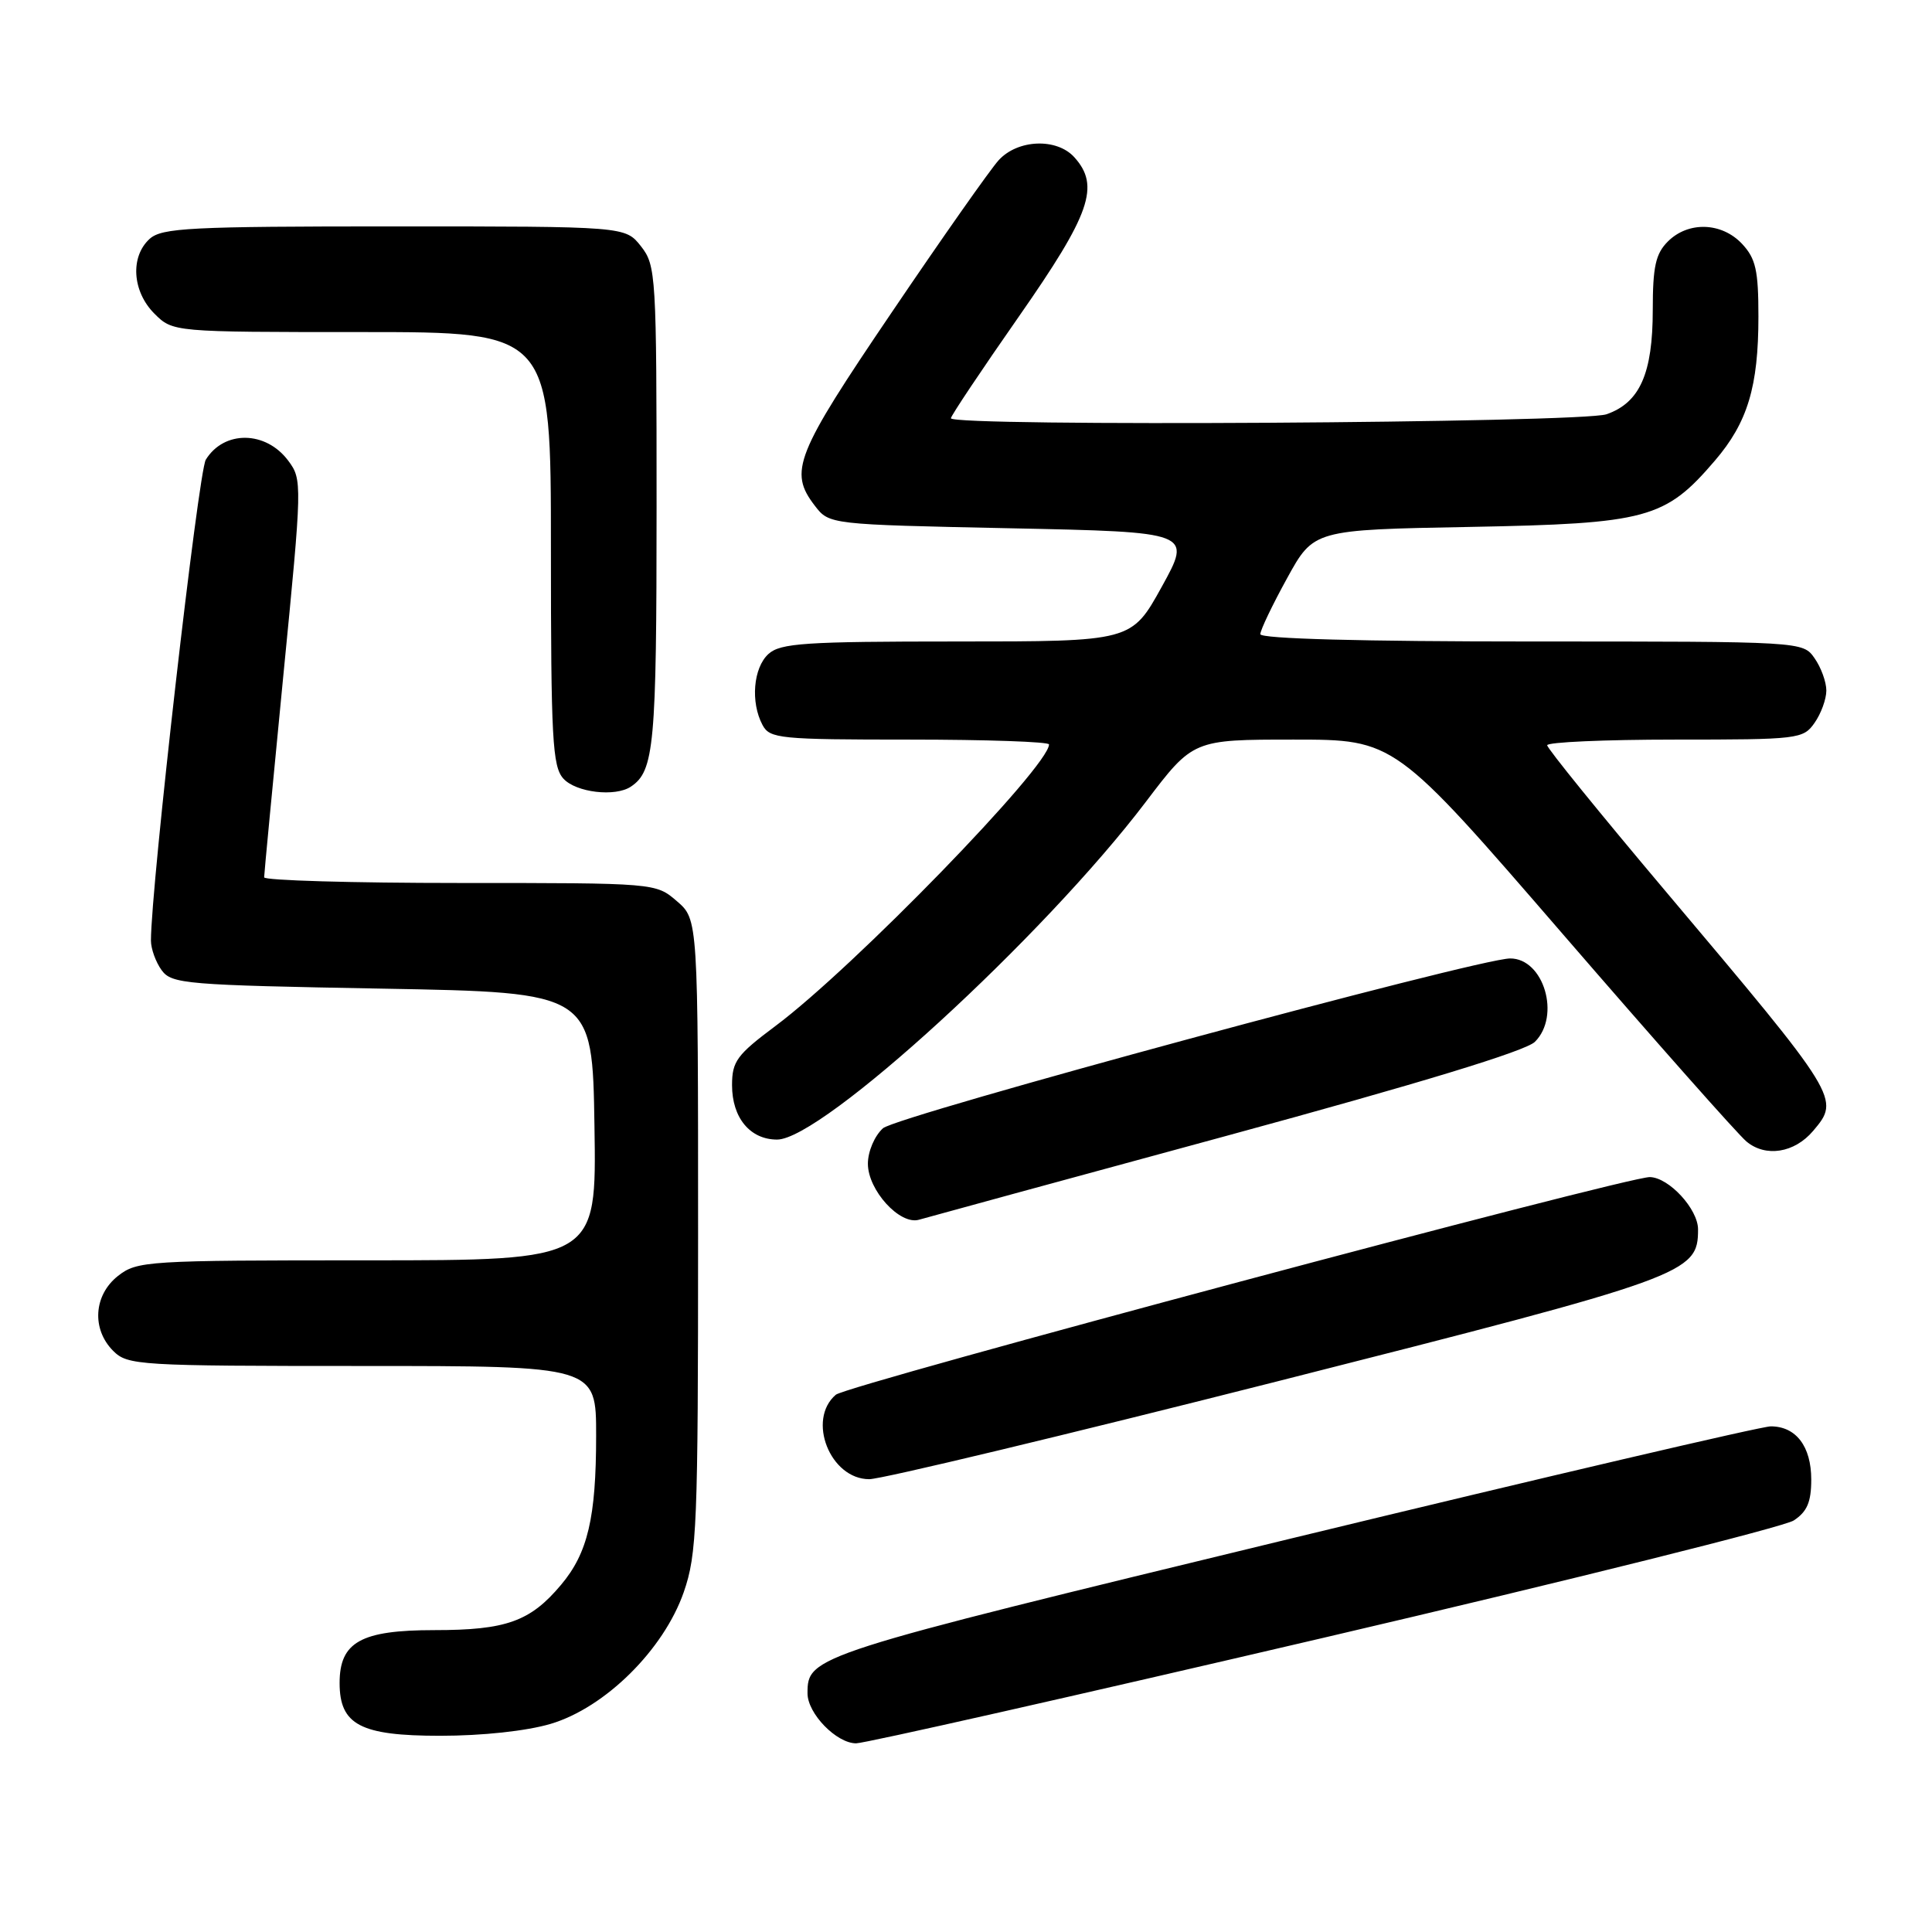 <?xml version="1.0" encoding="UTF-8" standalone="no"?>
<!DOCTYPE svg PUBLIC "-//W3C//DTD SVG 1.1//EN" "http://www.w3.org/Graphics/SVG/1.1/DTD/svg11.dtd" >
<svg xmlns="http://www.w3.org/2000/svg" xmlns:xlink="http://www.w3.org/1999/xlink" version="1.1" viewBox="0 0 256 256">
 <g >
 <path fill="currentColor"
d=" M 175.44 217.00 C 208.40 209.30 236.40 202.31 237.68 201.47 C 239.45 200.31 240.00 199.03 240.00 196.05 C 240.00 191.65 237.98 189.00 234.63 189.00 C 233.40 189.00 204.79 195.69 171.03 203.87 C 107.45 219.28 107.00 219.42 107.00 224.38 C 107.00 227.05 110.84 231.00 113.44 231.00 C 114.58 231.00 142.49 224.70 175.44 217.00 Z  M 72.97 228.42 C 80.19 226.27 87.94 218.60 90.60 210.97 C 92.35 205.93 92.50 202.20 92.50 163.66 C 92.50 121.83 92.50 121.83 89.69 119.41 C 86.89 117.00 86.89 117.00 60.94 117.00 C 46.67 117.00 35.00 116.66 35.00 116.25 C 35.00 115.84 36.15 103.82 37.54 89.54 C 40.05 63.99 40.06 63.55 38.19 61.04 C 35.22 57.06 29.69 56.99 27.27 60.91 C 26.28 62.53 20.00 117.52 20.00 124.63 C 20.00 125.72 20.64 127.49 21.42 128.56 C 22.75 130.38 24.59 130.53 50.67 131.00 C 78.50 131.50 78.50 131.50 78.77 149.25 C 79.05 167.00 79.05 167.00 48.66 167.00 C 19.43 167.00 18.17 167.08 15.63 169.07 C 12.41 171.61 12.12 176.12 15.00 179.00 C 16.91 180.91 18.33 181.00 48.00 181.00 C 79.00 181.00 79.00 181.00 78.99 190.25 C 78.99 201.10 77.88 205.80 74.34 210.00 C 70.26 214.86 67.07 216.00 57.55 216.00 C 47.83 216.00 45.00 217.58 45.00 223.00 C 45.00 228.55 47.76 230.00 58.32 230.00 C 63.91 230.00 69.77 229.37 72.97 228.42 Z  M 169.20 183.05 C 223.67 169.23 225.00 168.75 225.00 162.90 C 225.00 160.21 221.15 156.03 218.62 155.97 C 215.58 155.90 112.26 183.52 110.75 184.81 C 106.88 188.12 110.00 196.00 115.18 196.00 C 116.80 196.00 141.11 190.17 169.20 183.05 Z  M 162.50 150.51 C 188.13 143.54 202.14 139.27 203.38 138.05 C 206.83 134.63 204.56 126.99 200.10 127.00 C 195.80 127.02 118.81 147.86 117.00 149.50 C 115.88 150.51 115.00 152.58 115.00 154.20 C 115.00 157.71 119.24 162.36 121.77 161.62 C 122.72 161.34 141.05 156.34 162.50 150.51 Z  M 240.25 149.85 C 243.85 145.59 243.79 145.48 220.62 118.00 C 212.04 107.83 205.01 99.16 205.01 98.75 C 205.00 98.34 212.62 98.00 221.94 98.00 C 238.32 98.00 238.94 97.93 240.44 95.78 C 241.30 94.56 242.00 92.63 242.00 91.50 C 242.00 90.37 241.30 88.44 240.44 87.22 C 238.89 85.00 238.89 85.00 202.94 85.00 C 180.50 85.00 167.00 84.64 167.00 84.03 C 167.00 83.50 168.59 80.17 170.54 76.63 C 174.07 70.20 174.07 70.20 194.79 69.82 C 218.27 69.38 220.64 68.74 227.23 61.04 C 231.57 55.98 233.00 51.23 233.00 41.95 C 233.00 35.81 232.65 34.26 230.83 32.31 C 228.13 29.44 223.70 29.30 221.00 32.00 C 219.38 33.62 219.00 35.33 219.00 41.05 C 219.00 49.49 217.29 53.35 212.88 54.89 C 209.56 56.05 126.00 56.56 126.00 55.42 C 126.00 55.10 130.05 49.04 135.00 41.95 C 144.51 28.32 145.79 24.64 142.35 20.83 C 140.01 18.25 134.83 18.46 132.31 21.25 C 131.19 22.49 124.81 31.56 118.14 41.42 C 105.37 60.26 104.49 62.48 107.96 67.00 C 109.88 69.50 109.88 69.50 133.91 70.00 C 157.94 70.50 157.94 70.50 153.94 77.75 C 149.93 85.00 149.93 85.00 126.79 85.00 C 106.67 85.00 103.42 85.22 101.83 86.65 C 99.81 88.48 99.43 93.06 101.04 96.07 C 102.00 97.87 103.30 98.00 120.54 98.00 C 130.69 98.00 139.00 98.29 139.00 98.64 C 139.00 101.56 113.07 128.25 102.75 135.95 C 97.64 139.77 97.00 140.63 97.00 143.79 C 97.00 148.11 99.39 151.00 102.97 151.00 C 108.94 151.00 138.23 124.17 151.83 106.25 C 158.09 98.00 158.09 98.00 171.45 98.00 C 184.80 98.00 184.80 98.00 207.06 123.75 C 219.30 137.91 230.26 150.29 231.41 151.25 C 233.95 153.38 237.77 152.78 240.25 149.85 Z  M 83.60 104.23 C 86.69 102.17 87.00 98.76 87.00 67.20 C 87.00 36.41 86.93 35.18 84.93 32.63 C 82.85 30.00 82.85 30.00 52.26 30.00 C 25.19 30.00 21.45 30.19 19.83 31.65 C 17.23 34.01 17.52 38.61 20.45 41.55 C 22.91 44.00 22.91 44.00 47.95 44.00 C 73.00 44.00 73.00 44.00 73.00 72.67 C 73.00 97.95 73.20 101.56 74.65 103.17 C 76.32 105.01 81.52 105.63 83.60 104.23 Z "/>
</g>
</svg>